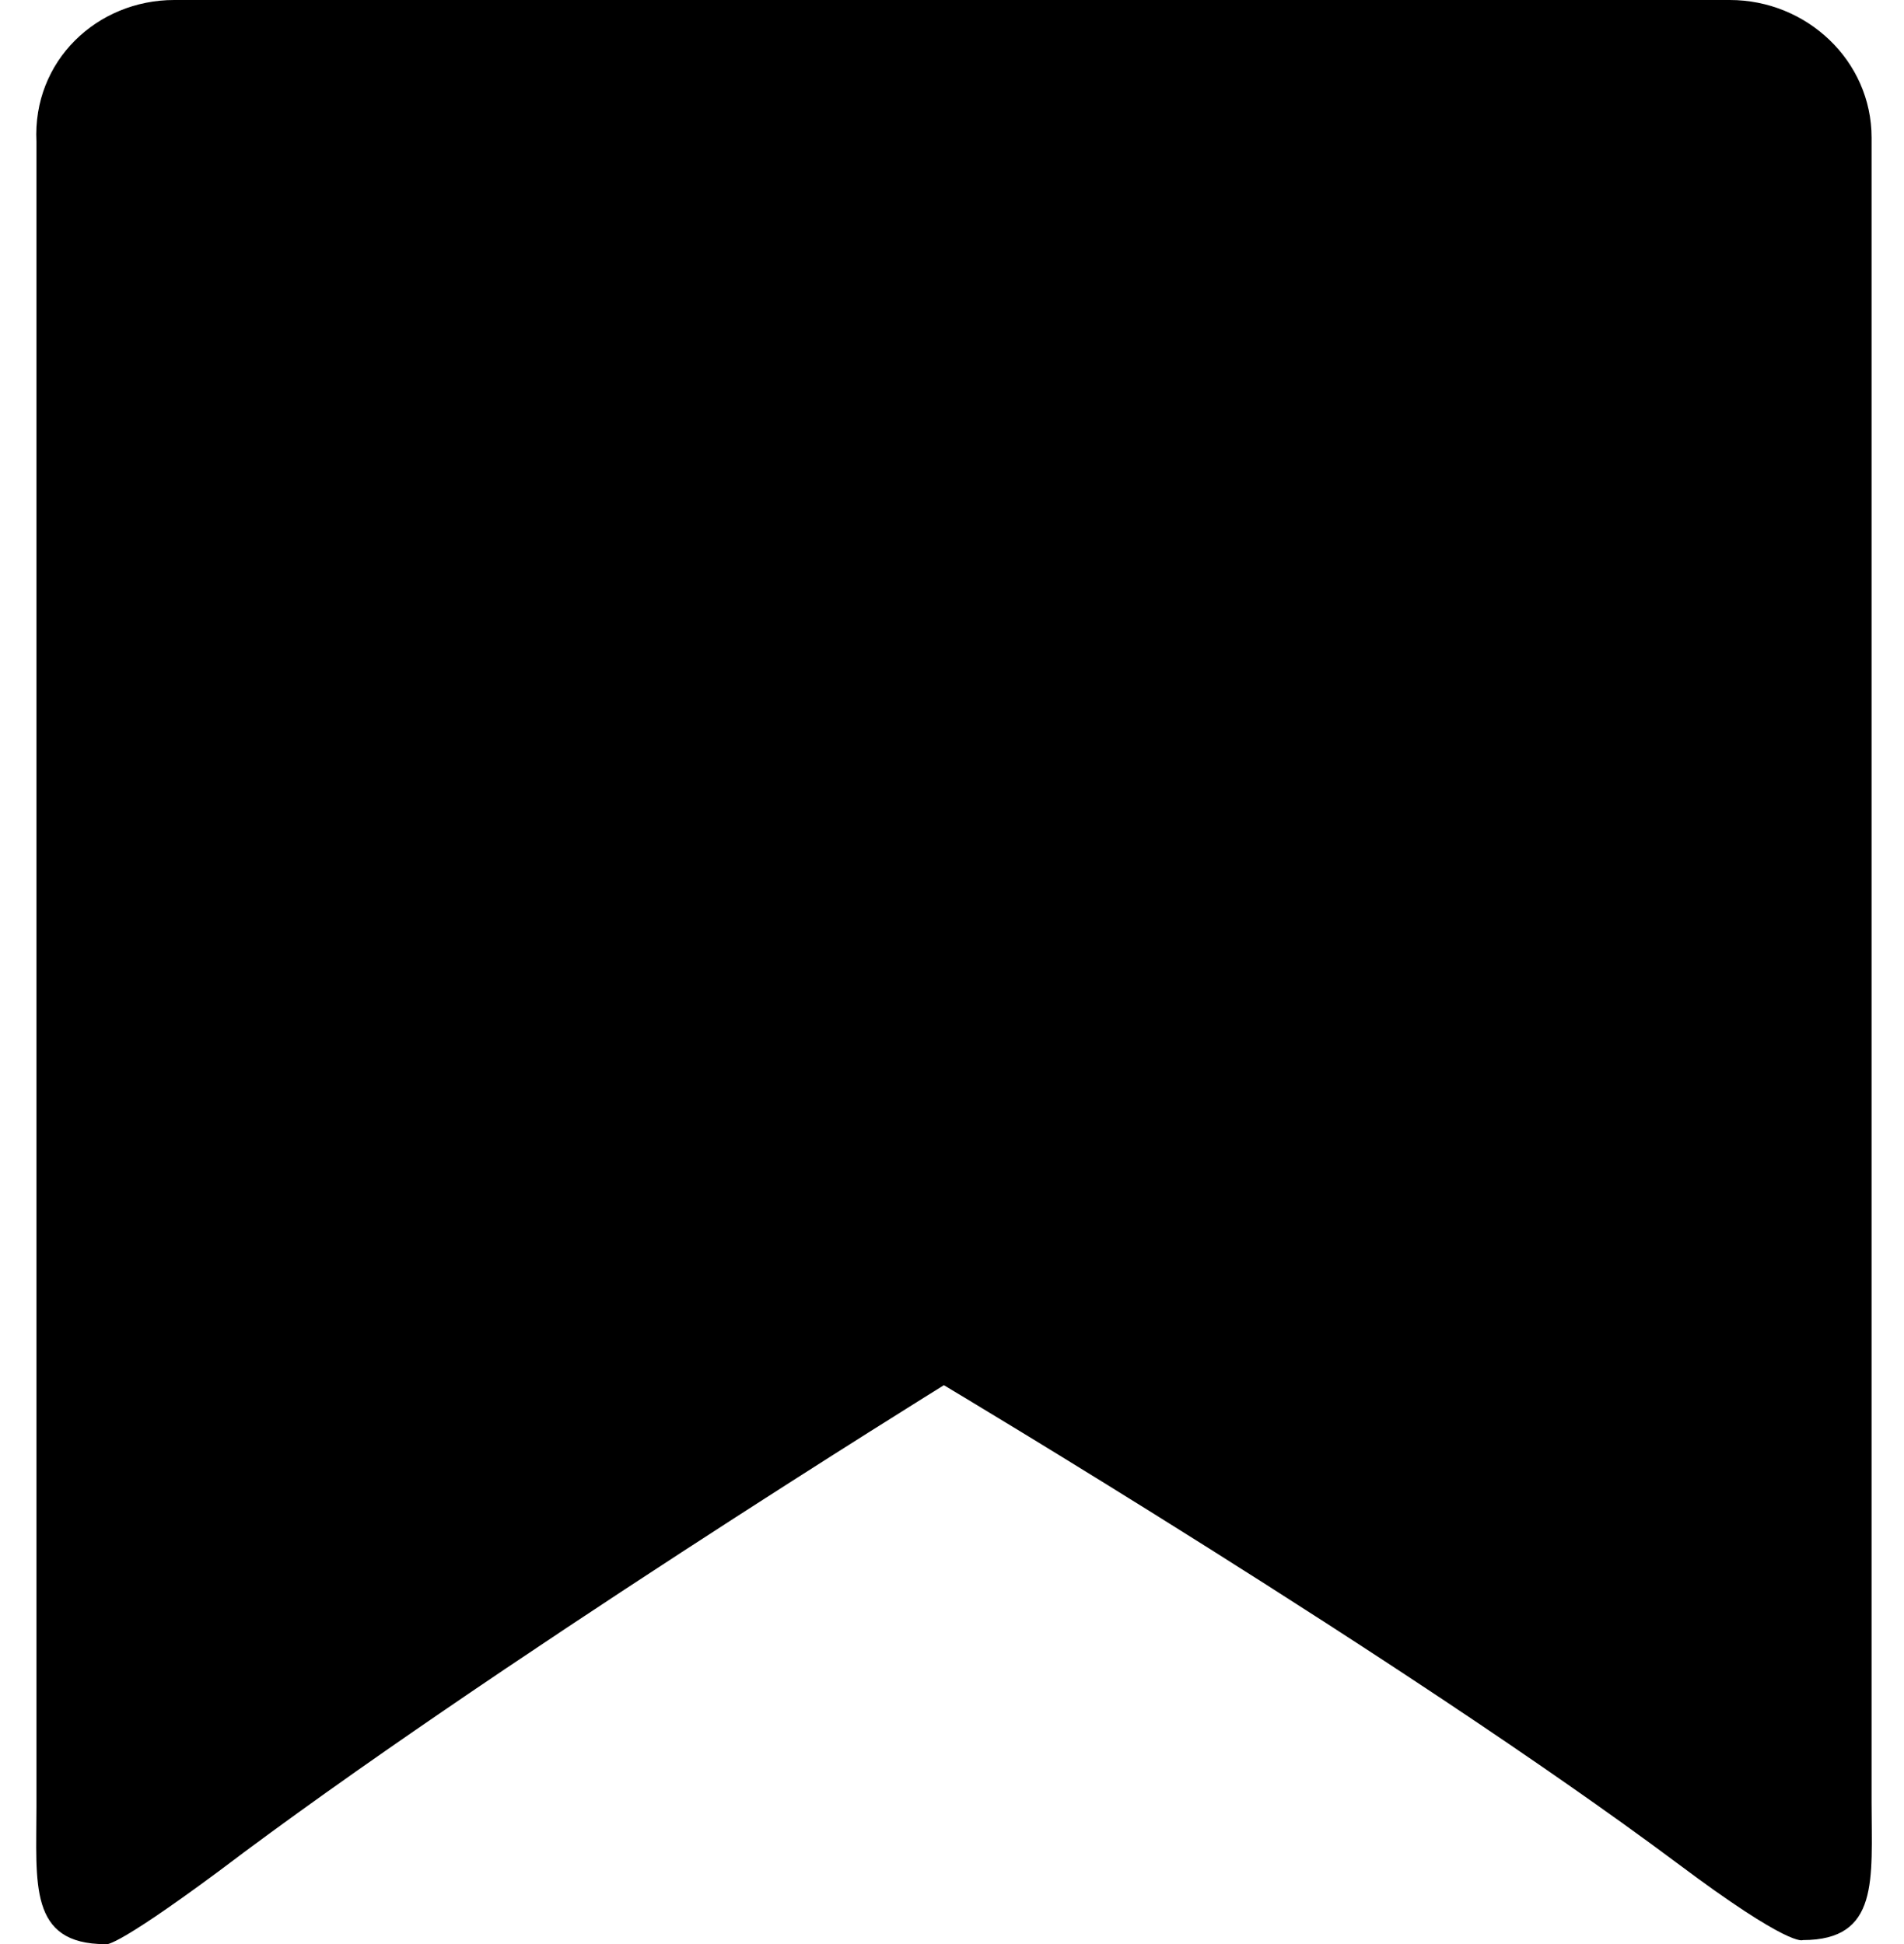 <?xml version="1.0" encoding="UTF-8"?>
<svg width="47px" height="48px" viewBox="0 0 47 48" version="1.1" xmlns="http://www.w3.org/2000/svg" xmlns:xlink="http://www.w3.org/1999/xlink">
    <!-- Generator: Sketch 41.2 (35397) - http://www.bohemiancoding.com/sketch -->
    <title>book_mark_1</title>
    <desc>Created with Sketch.</desc>
    <defs></defs>
    <g id="Page-1" stroke="none" stroke-width="1" fill="none" fill-rule="evenodd">
        <g id="book_mark_1" fill="#000000">
            <g id="레이어_1">
                <path d="M4.3,0 L42.7,0 C44.6,0 46.2,1.5 46.2,3.4 L46.2,44.5 C46.2,46.4 46.4,47.9 44.5,47.9 C44.5,47.9 44.2,48.1 41.4,46 C34.7,41 23.3,34.2 23.3,34.2 C23.3,34.2 12,41.2 5.4,46.2 C2.7,48.2 2.6,48 2.6,48 C0.7,48 0.9,46.5 0.9,44.6 L0.9,3.5 C0.8,1.5 2.4,0 4.3,0 Z" id="Shape"></path>
            </g>
        </g>
    </g>
</svg>